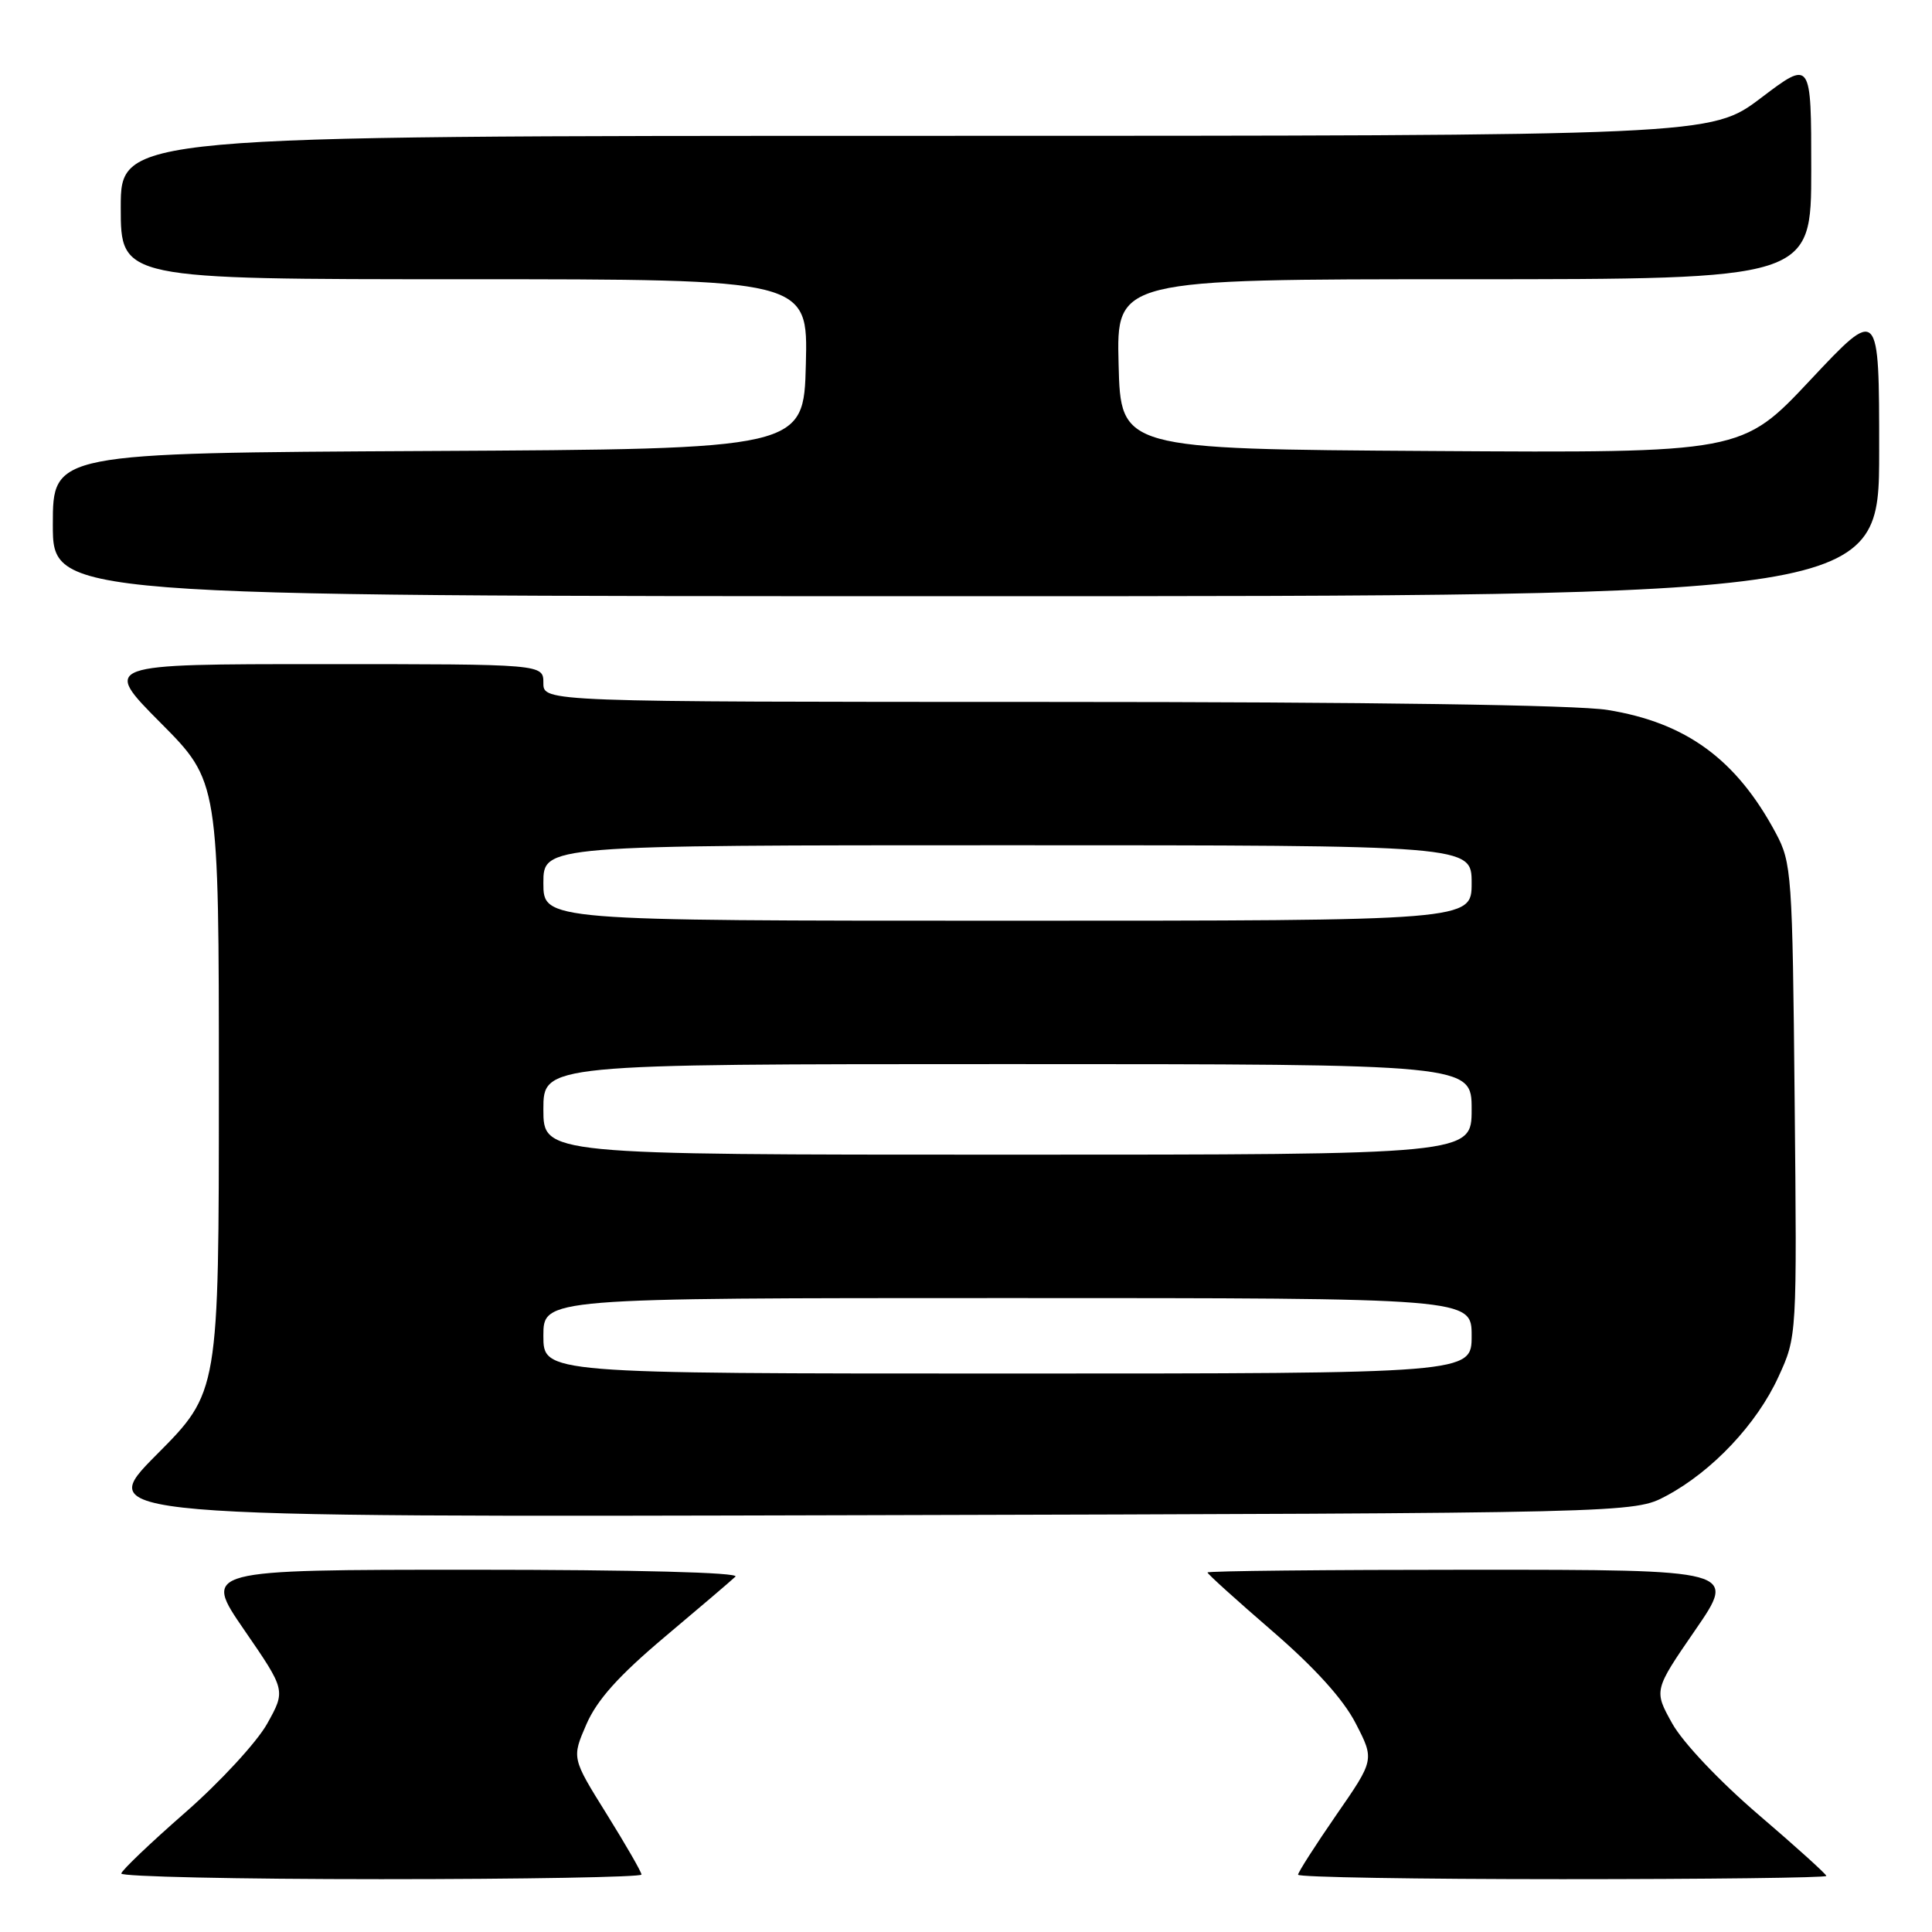 <?xml version="1.0" encoding="UTF-8" standalone="no"?>
<!DOCTYPE svg PUBLIC "-//W3C//DTD SVG 1.1//EN" "http://www.w3.org/Graphics/SVG/1.1/DTD/svg11.dtd" >
<svg xmlns="http://www.w3.org/2000/svg" xmlns:xlink="http://www.w3.org/1999/xlink" version="1.1" viewBox="0 0 256 256">
 <g >
 <path fill="currentColor"
d=" M 85.00 248.39 C 85.00 248.05 82.92 244.44 80.38 240.36 C 75.76 232.95 75.76 232.95 77.70 228.48 C 79.11 225.24 81.97 222.05 88.07 216.91 C 92.71 213.01 96.93 209.41 97.45 208.91 C 98.02 208.36 84.22 208.00 62.63 208.00 C 26.87 208.00 26.87 208.00 32.37 215.99 C 37.87 223.98 37.87 223.98 35.39 228.42 C 34.02 230.86 29.14 236.15 24.53 240.18 C 19.92 244.21 16.12 247.84 16.07 248.25 C 16.03 248.66 31.52 249.00 50.50 249.00 C 69.47 249.00 85.00 248.72 85.00 248.39 Z  M 242.00 248.57 C 242.00 248.34 237.96 244.69 233.03 240.47 C 227.88 236.06 223.01 230.92 221.59 228.39 C 219.13 223.98 219.13 223.98 224.63 215.99 C 230.13 208.00 230.13 208.00 195.07 208.00 C 175.78 208.00 160.00 208.16 160.00 208.36 C 160.00 208.56 163.86 212.04 168.57 216.11 C 174.21 220.98 177.99 225.15 179.63 228.34 C 182.13 233.18 182.13 233.18 177.06 240.50 C 174.28 244.53 172.00 248.09 172.00 248.41 C 172.00 248.74 187.75 249.00 207.00 249.00 C 226.25 249.00 242.00 248.81 242.00 248.57 Z  M 220.79 198.21 C 226.88 194.96 232.80 188.68 235.65 182.44 C 238.11 177.09 238.11 177.09 237.80 145.79 C 237.51 115.76 237.41 114.33 235.30 110.38 C 230.07 100.61 223.42 95.75 213.00 94.07 C 208.93 93.41 181.38 93.01 139.25 93.01 C 72.00 93.00 72.00 93.00 72.00 90.50 C 72.00 88.00 72.00 88.00 42.77 88.00 C 13.55 88.00 13.55 88.00 21.27 95.77 C 29.00 103.54 29.00 103.54 29.00 144.00 C 29.00 184.46 29.00 184.46 20.75 192.75 C 12.51 201.04 12.51 201.04 114.50 200.77 C 216.50 200.50 216.50 200.50 220.79 198.21 Z  M 249.00 59.82 C 249.00 40.64 249.00 40.64 239.90 50.33 C 230.81 60.02 230.81 60.02 189.65 59.76 C 148.50 59.50 148.50 59.50 148.22 48.25 C 147.93 37.00 147.93 37.00 193.97 37.00 C 240.00 37.00 240.00 37.00 240.00 22.47 C 240.00 7.93 240.00 7.93 233.35 12.97 C 226.70 18.00 226.70 18.00 121.35 18.00 C 16.00 18.00 16.00 18.00 16.00 27.50 C 16.00 37.00 16.00 37.00 61.53 37.00 C 107.07 37.00 107.07 37.00 106.78 48.25 C 106.50 59.50 106.50 59.50 56.75 59.76 C 7.00 60.02 7.00 60.02 7.00 69.51 C 7.00 79.00 7.00 79.00 128.00 79.00 C 249.00 79.00 249.00 79.00 249.00 59.82 Z  M 72.00 177.00 C 72.00 172.00 72.00 172.00 133.50 172.00 C 195.00 172.00 195.00 172.00 195.00 177.00 C 195.00 182.00 195.00 182.00 133.50 182.00 C 72.00 182.00 72.00 182.00 72.00 177.00 Z  M 72.00 147.00 C 72.00 141.00 72.00 141.00 133.50 141.00 C 195.00 141.00 195.00 141.00 195.00 147.00 C 195.00 153.00 195.00 153.00 133.50 153.00 C 72.00 153.00 72.00 153.00 72.00 147.00 Z  M 72.00 117.00 C 72.00 112.00 72.00 112.00 133.50 112.00 C 195.00 112.00 195.00 112.00 195.00 117.00 C 195.00 122.00 195.00 122.00 133.50 122.00 C 72.00 122.00 72.00 122.00 72.00 117.00 Z "/>
</g>
</svg>